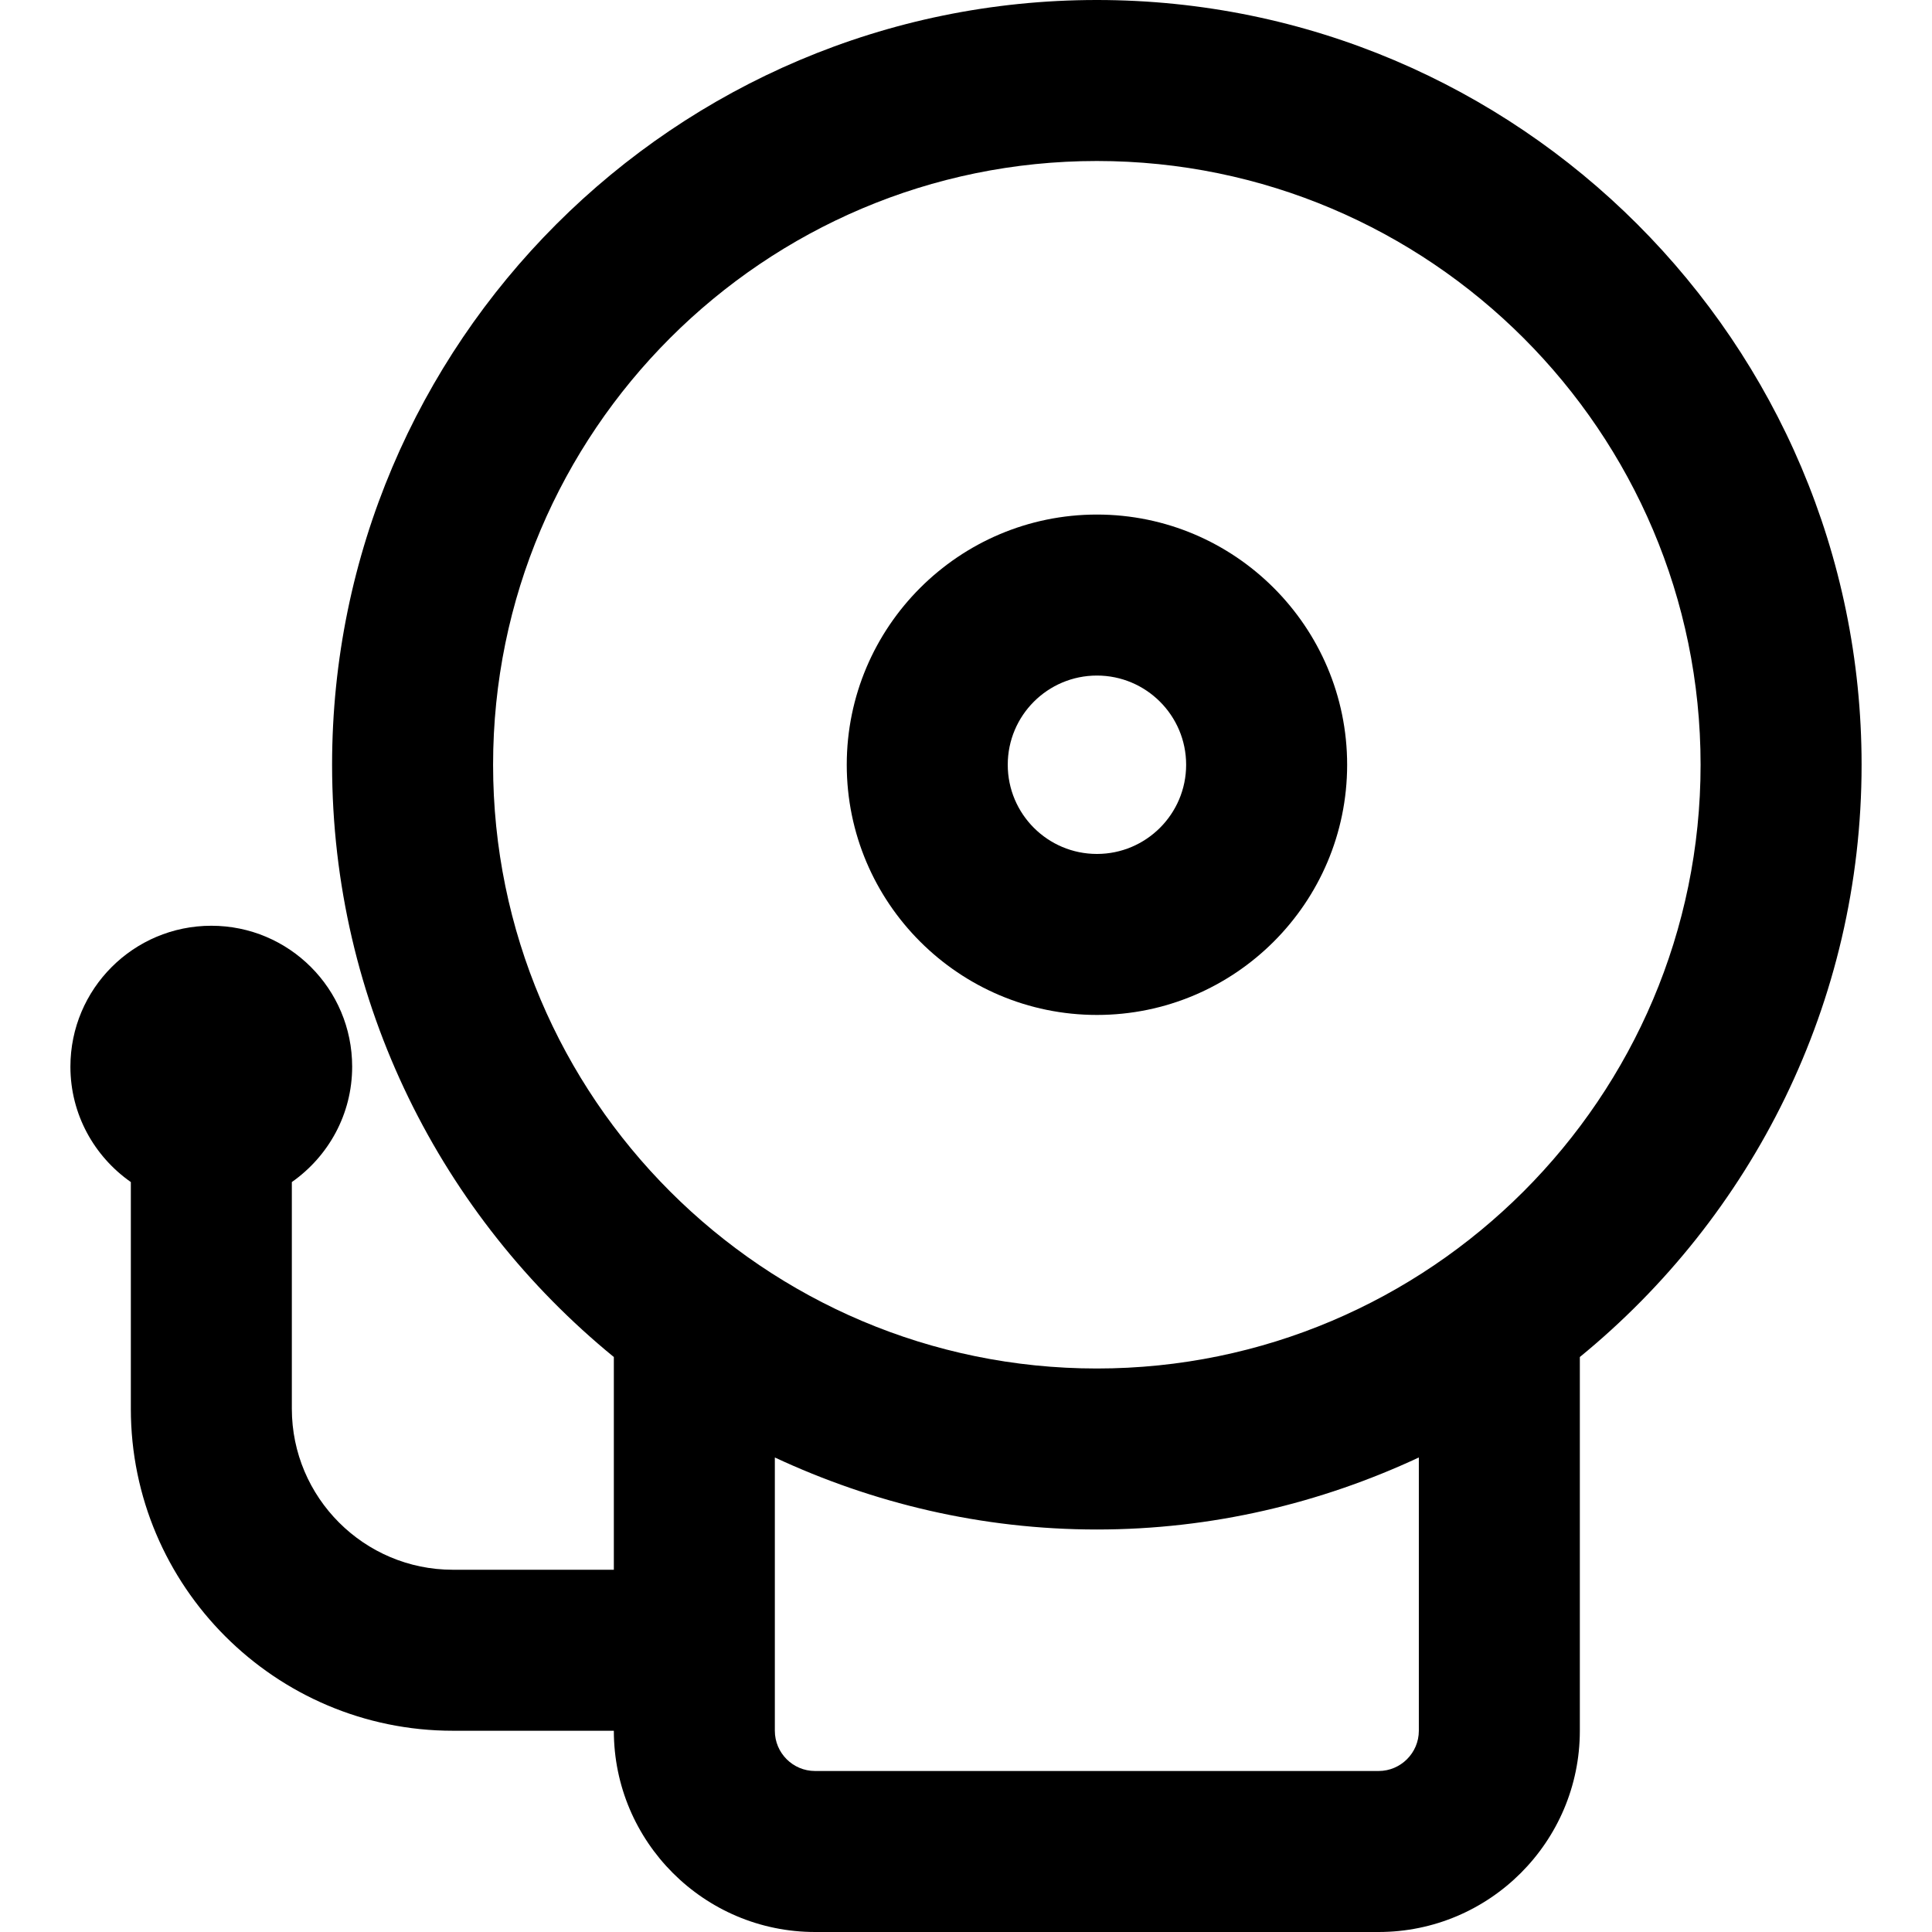 <svg width="18" height="18" viewBox="0 0 18 18" fill="none" xmlns="http://www.w3.org/2000/svg">
<path d="M0.656 9.938C0.656 10.383 0.879 10.775 1.219 11.013V13.125C1.219 14.779 2.565 16.125 4.219 16.125H5.719C5.719 17.159 6.56 18 7.594 18H12.844C13.878 18 14.719 17.159 14.719 16.125V12.643C16.319 11.335 17.344 9.348 17.344 7.125C17.344 3.196 14.148 0 10.219 0C6.29 0 3.094 3.196 3.094 7.125C3.094 9.348 4.118 11.335 5.719 12.643V14.625H4.219C3.392 14.625 2.719 13.952 2.719 13.125V11.013C3.058 10.775 3.281 10.383 3.281 9.938C3.281 9.213 2.694 8.625 1.969 8.625C1.244 8.625 0.656 9.213 0.656 9.938ZM4.594 7.125C4.594 4.023 7.117 1.5 10.219 1.5C13.32 1.5 15.844 4.023 15.844 7.125C15.844 10.227 13.32 12.75 10.219 12.75C7.117 12.75 4.594 10.227 4.594 7.125ZM10.219 14.25C11.291 14.25 12.306 14.005 13.219 13.579V16.125C13.219 16.332 13.05 16.5 12.844 16.5H7.594C7.387 16.5 7.219 16.332 7.219 16.125V13.579C8.132 14.005 9.146 14.25 10.219 14.25Z" fill="black"/>
<path d="M10.22 9.456C11.505 9.456 12.551 8.411 12.551 7.125C12.551 5.84 11.505 4.794 10.22 4.794C8.935 4.794 7.889 5.84 7.889 7.125C7.889 8.411 8.935 9.456 10.22 9.456ZM10.22 6.294C10.678 6.294 11.051 6.666 11.051 7.125C11.051 7.584 10.678 7.956 10.22 7.956C9.761 7.956 9.389 7.584 9.389 7.125C9.389 6.666 9.761 6.294 10.22 6.294Z" fill="black"/>
</svg>

